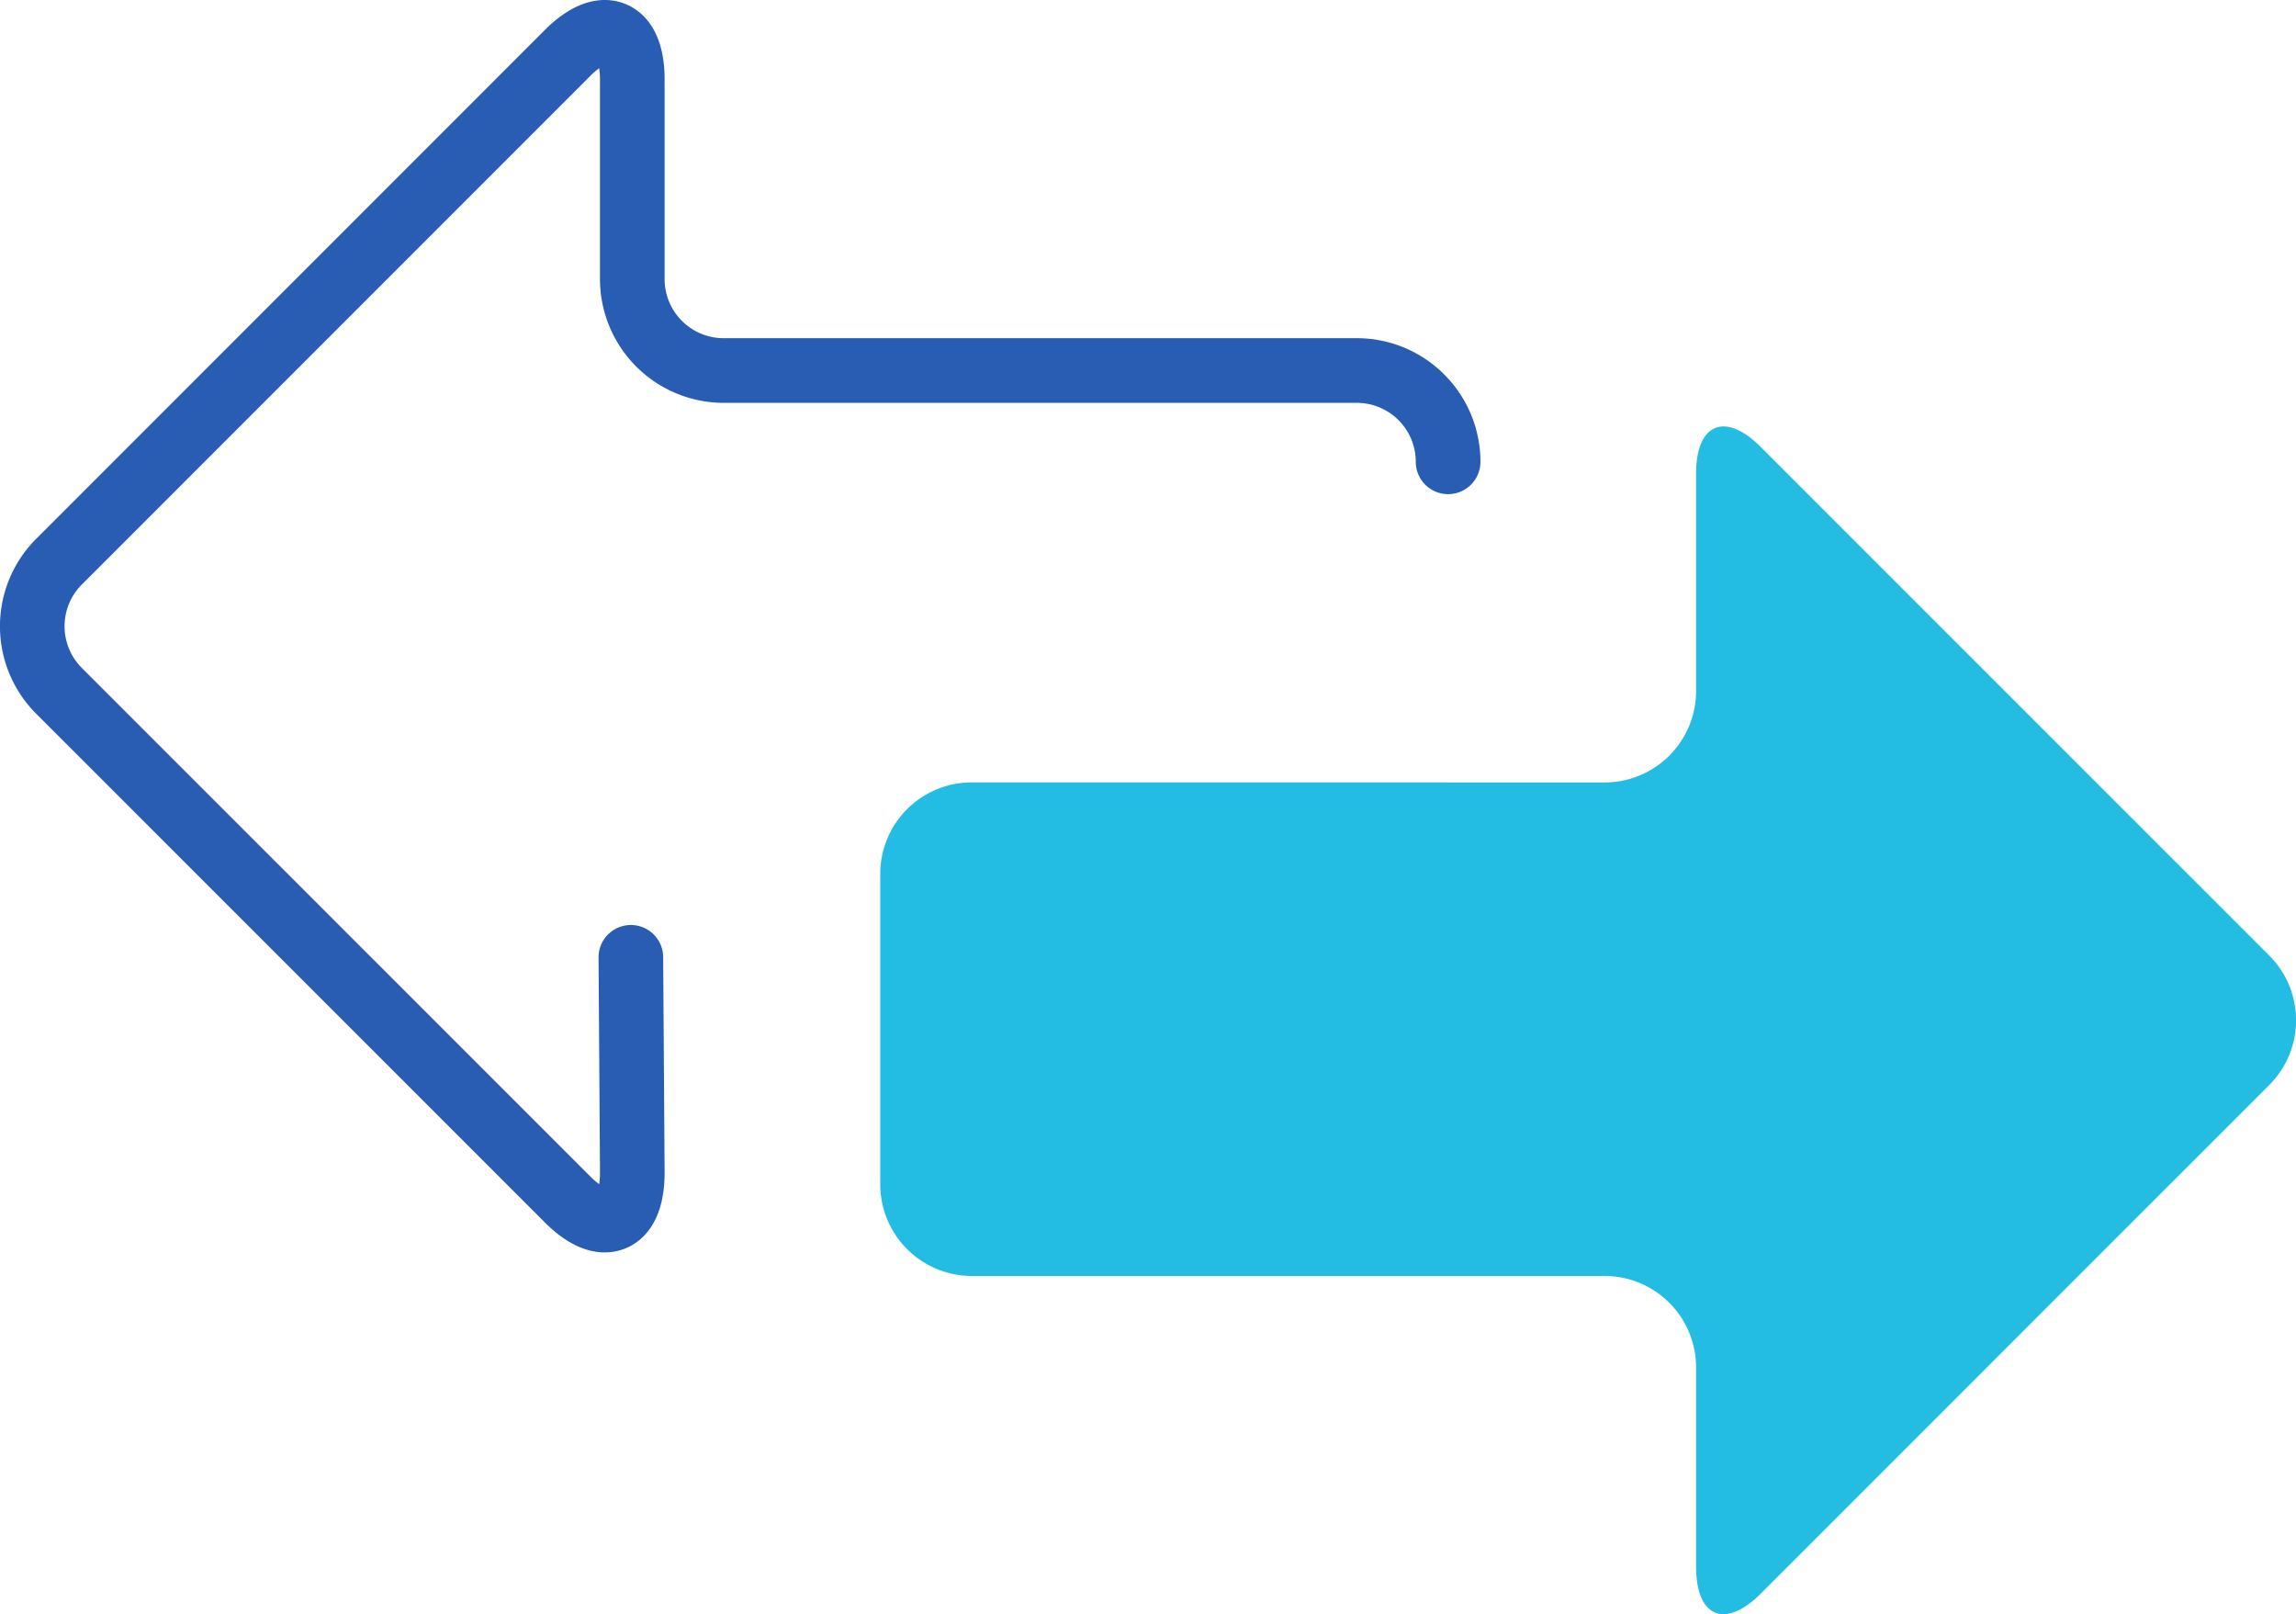 <svg xmlns="http://www.w3.org/2000/svg" width="176.809" height="124.271" viewBox="0 0 176.809 124.271">
  <g id="Group_19" data-name="Group 19" transform="translate(-1286.386 -459.345)">
    <path id="Path_9" data-name="Path 9" d="M1326.855,502.949a7.043,7.043,0,0,0-7.025,7.023l0,23.948a7.056,7.056,0,0,0,7.03,7.028l48.769,0a7.049,7.049,0,0,1,7.027,7.025l0,15.385c0,3.863,2.237,4.787,4.969,2.057l39.186-39.187a7.045,7.045,0,0,0,0-9.932l-39.186-39.183c-2.732-2.732-4.969-1.8-4.969,2.059l0,16.753a7.047,7.047,0,0,1-7.023,7.028Z" transform="translate(34.342 16.633)" fill="#23bde4"/>
    <g id="Group_18" data-name="Group 18" transform="translate(1286.386 459.345)">
      <path id="Path_10" data-name="Path 10" d="M1397.6,488.174a9.49,9.49,0,0,1,2.791,6.725,2.49,2.49,0,1,1-4.98,0,4.54,4.54,0,0,0-4.536-4.538l-48.774,0a9.536,9.536,0,0,1-9.512-9.515l0-15.385a5.294,5.294,0,0,0-.065-.864,5.39,5.39,0,0,0-.659.57l-39.181,39.183a4.545,4.545,0,0,0,0,6.417l39.183,39.177a5.644,5.644,0,0,0,.659.57,6.062,6.062,0,0,0,.065-.866l-.112-16.583a2.488,2.488,0,1,1,4.976-.032l.111,16.6c0,3.985-1.879,5.357-3,5.819s-3.414.821-6.217-1.986l-39.183-39.177a9.523,9.523,0,0,1,0-13.455l39.181-39.185c2.81-2.809,5.1-2.45,6.225-1.986s3,1.834,2.993,5.8v15.385a4.551,4.551,0,0,0,4.539,4.534l48.774,0A9.484,9.484,0,0,1,1397.6,488.174Z" transform="translate(-1286.386 -459.345)" fill="#285db3"/>
    </g>
  </g>
</svg>
